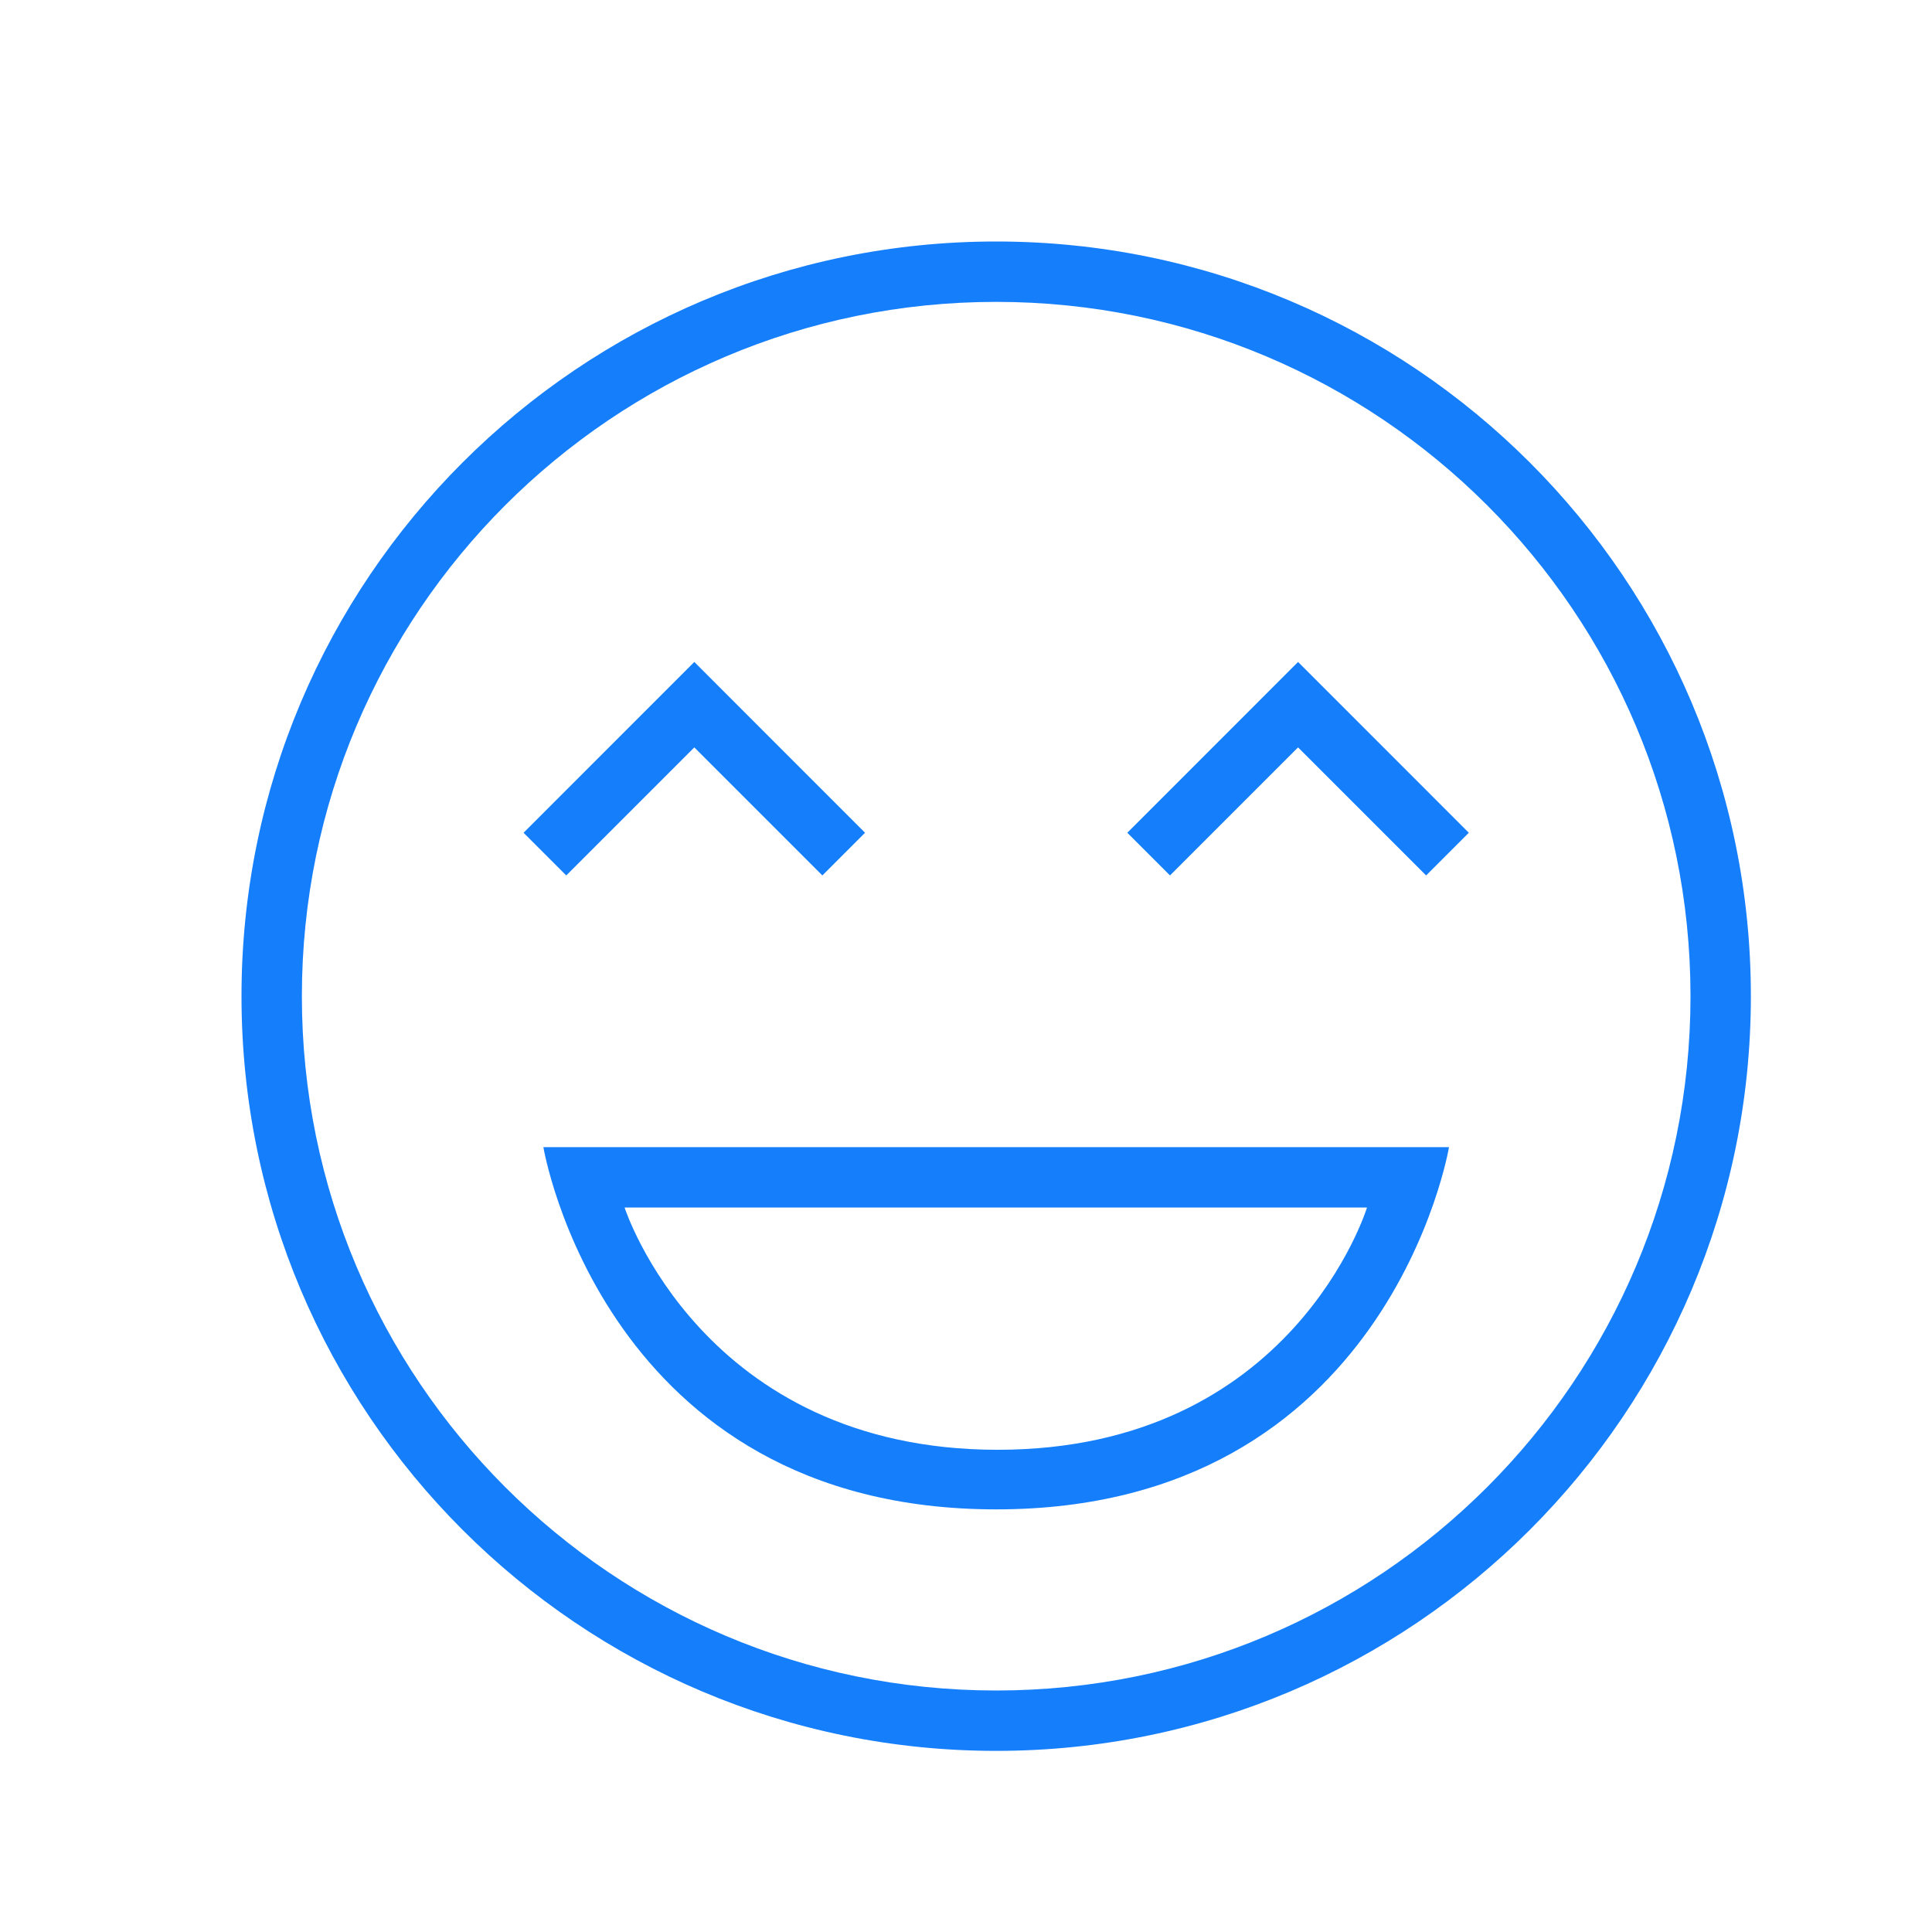 <?xml version="1.0" encoding="UTF-8" standalone="no"?>
<svg width="32px" height="32px" viewBox="0 0 32 32" version="1.1" xmlns="http://www.w3.org/2000/svg" xmlns:xlink="http://www.w3.org/1999/xlink" xmlns:sketch="http://www.bohemiancoding.com/sketch/ns">
    <!-- Generator: Sketch 3.0.3 (7891) - http://www.bohemiancoding.com/sketch -->
    <title>icon 51 laughing face</title>
    <desc>Created with Sketch.</desc>
    <defs></defs>
    <g id="Page-1" stroke="none" stroke-width="1" fill="none" fill-rule="evenodd" sketch:type="MSPage">
        <g id="icon-51-laughing-face" sketch:type="MSArtboardGroup" fill="#157EFB">
            <path d="M16.5,29 C23.404,29 29,23.404 29,16.5 C29,9.596 23.404,4 16.5,4 C9.596,4 4,9.596 4,16.5 C4,23.404 9.596,29 16.5,29 L16.5,29 Z M16.5,28 C22.851,28 28,22.851 28,16.5 C28,10.149 22.851,5 16.5,5 C10.149,5 5,10.149 5,16.5 C5,22.851 10.149,28 16.5,28 L16.5,28 Z M18.672,13.793 L21.5,10.964 L24.328,13.793 L23.621,14.5 L21.5,12.379 L19.379,14.5 L18.672,13.793 L18.672,13.793 Z M8.672,13.793 L11.5,10.964 L14.328,13.793 L13.621,14.5 L11.5,12.379 L9.379,14.5 L8.672,13.793 L8.672,13.793 Z M9,19 C9,19 10,25 16.5,25 C23,25 24,19 24,19 L9,19 L9,19 Z M10.345,20 C10.345,20 11.632,24.013 16.525,24.013 C21.417,24.013 22.642,20 22.642,20 L10.345,20 L10.345,20 Z" id="laughing-face" sketch:type="MSShapeGroup"></path>
        </g>
    </g>
</svg>